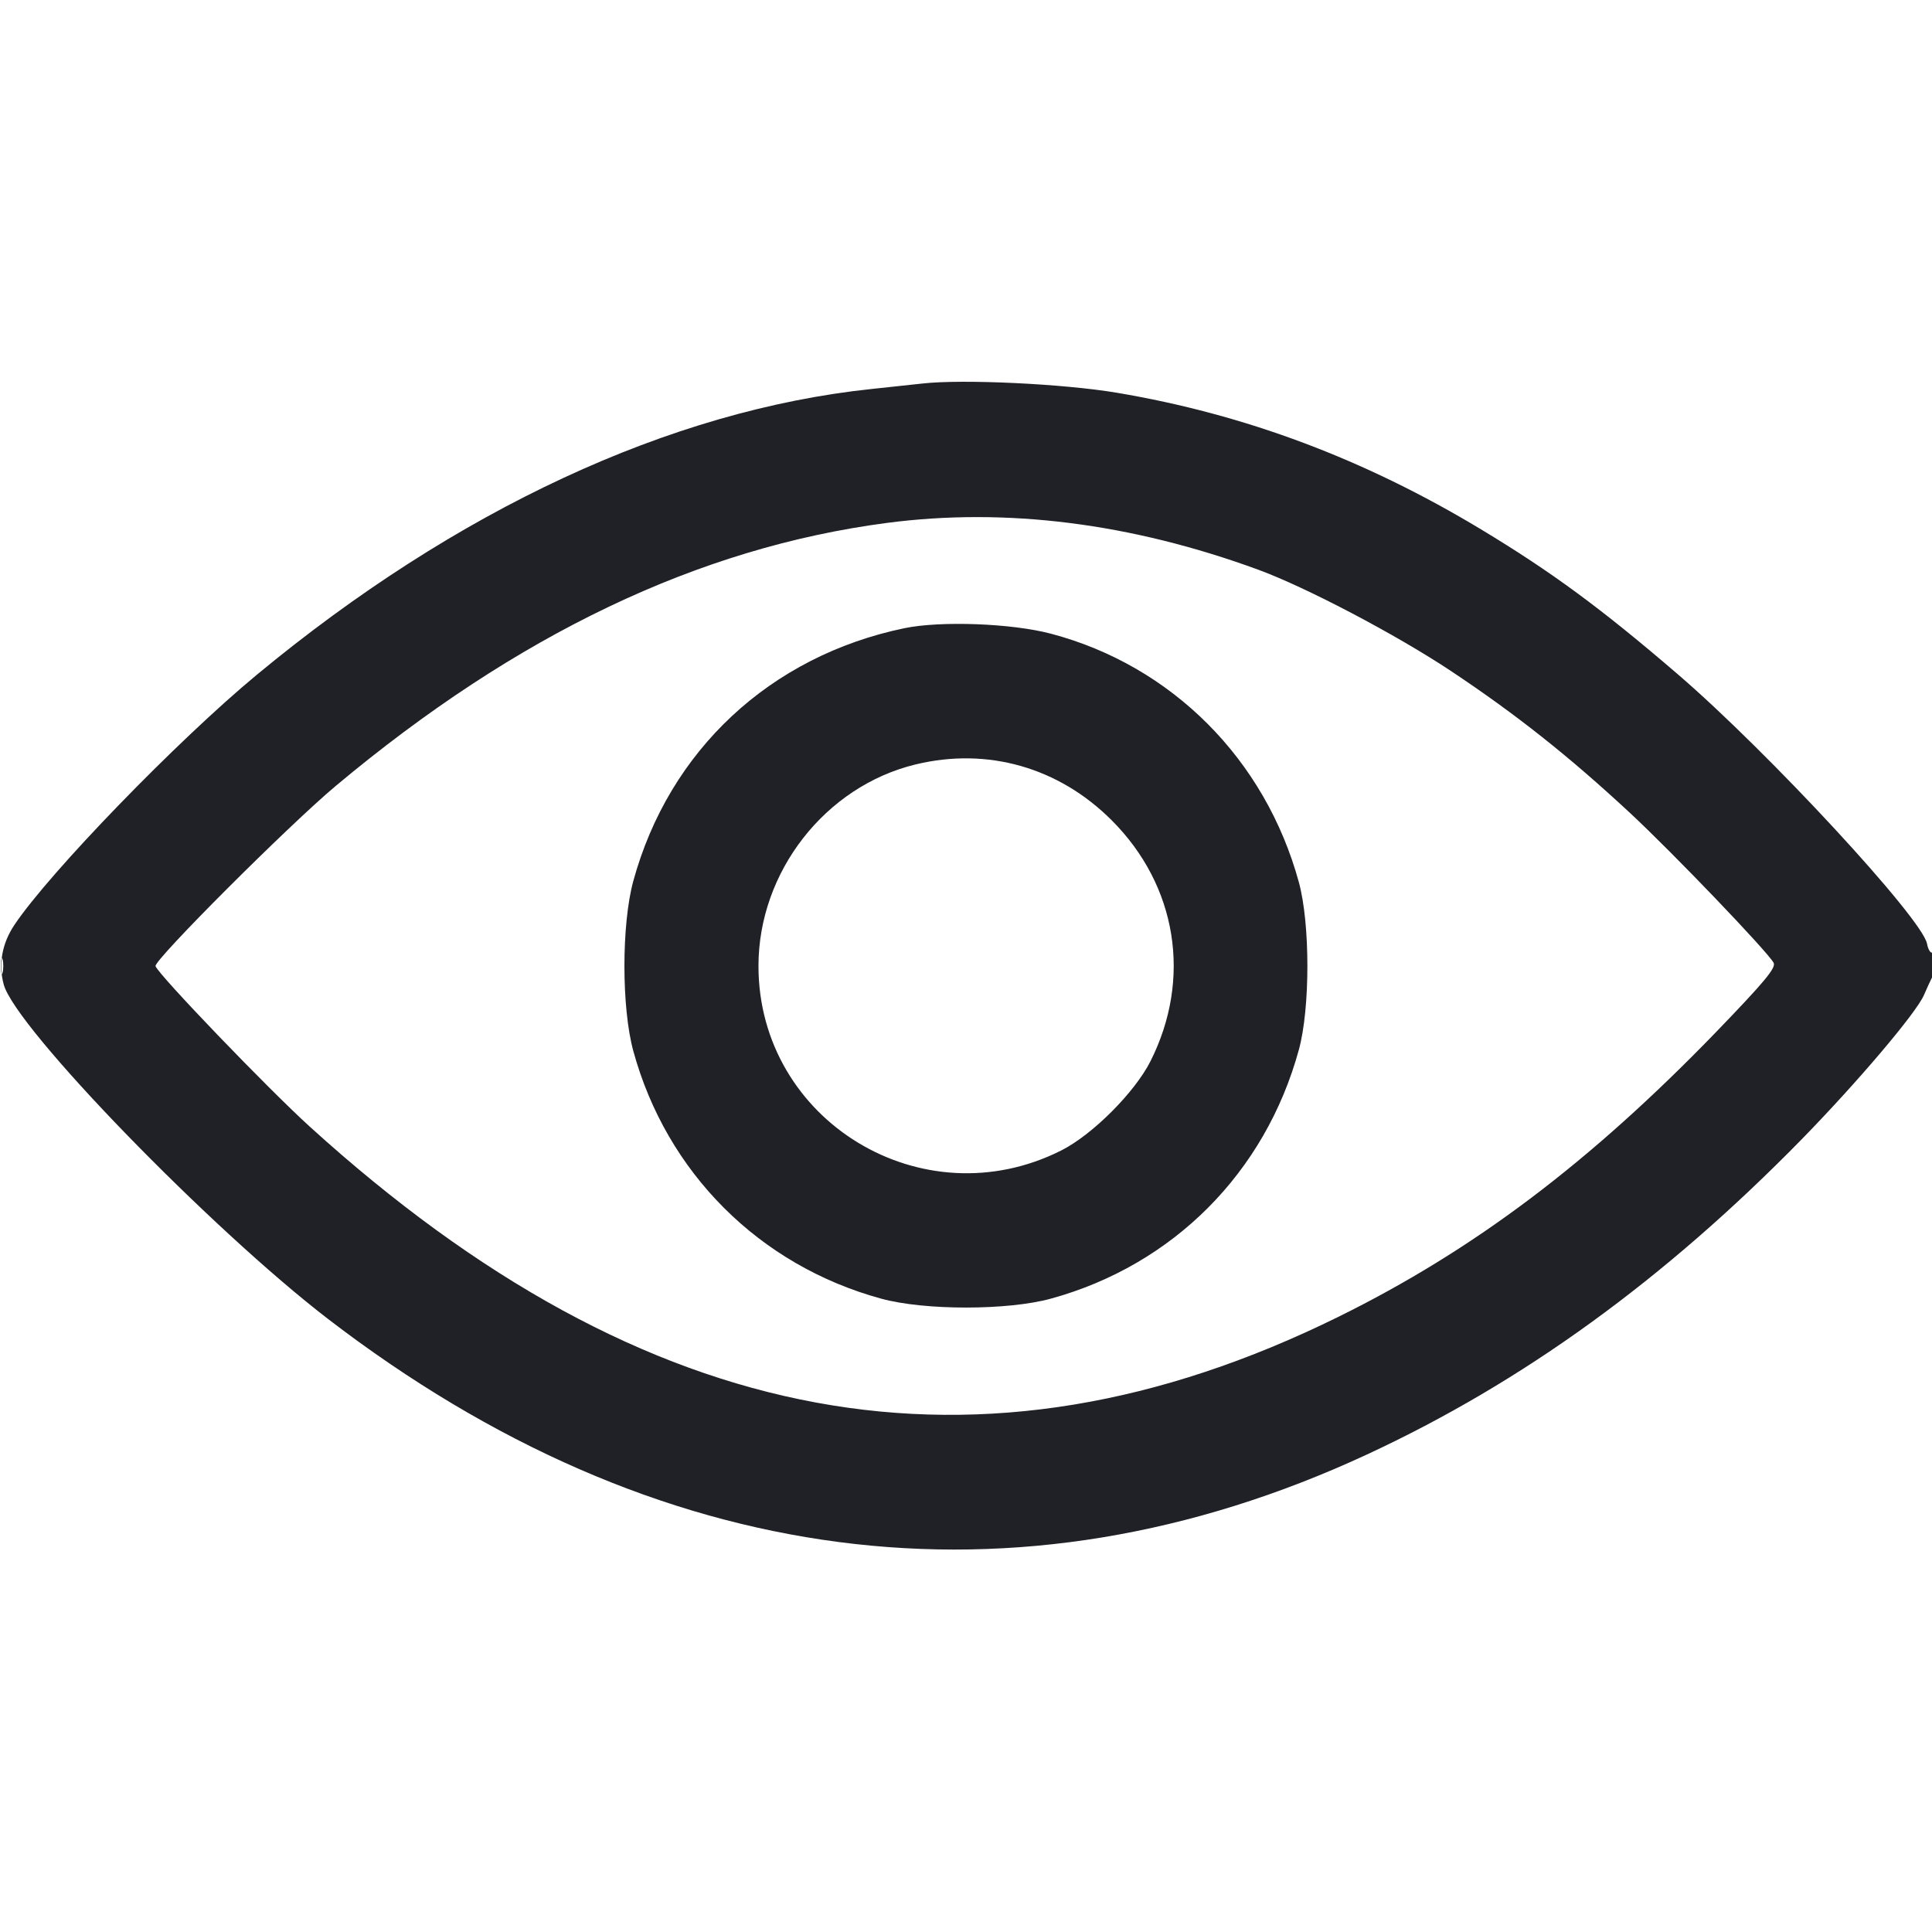 <svg width="24" height="24" viewBox="0 0 24 24" fill="none" xmlns="http://www.w3.org/2000/svg">
<g clip-path="url(#clip0_14_5193)">
<path fill-rule="evenodd" clip-rule="evenodd" d="M11.461 4.764C11.384 4.773 11.099 4.803 10.828 4.832C8.324 5.096 5.667 6.331 3.188 8.384C2.204 9.199 0.619 10.834 0.18 11.488C0.025 11.719 -0.022 11.978 0.046 12.229C0.19 12.765 2.61 15.259 4.078 16.387C8.141 19.505 12.62 20.09 16.975 18.071C18.918 17.17 20.678 15.893 22.385 14.149C23.08 13.437 23.805 12.582 23.9 12.361C23.936 12.278 23.983 12.174 24.006 12.13C24.059 12.024 24.059 11.799 24.006 11.832C23.983 11.846 23.952 11.797 23.938 11.722C23.874 11.404 21.965 9.341 20.84 8.374C19.891 7.558 19.272 7.103 18.398 6.576C16.952 5.704 15.471 5.148 13.875 4.879C13.208 4.767 11.964 4.708 11.461 4.764ZM11.016 6.496C8.678 6.803 6.423 7.879 4.172 9.762C3.588 10.25 1.906 11.932 1.932 12.002C1.973 12.114 3.333 13.529 3.852 13.999C8.027 17.788 12.174 18.553 16.624 16.359C18.309 15.528 19.753 14.438 21.32 12.818C21.924 12.192 22.067 12.02 22.032 11.959C21.946 11.809 20.779 10.592 20.25 10.1C19.492 9.396 18.838 8.877 18.025 8.336C17.352 7.888 16.229 7.297 15.633 7.078C14.051 6.498 12.496 6.302 11.016 6.496ZM11.233 7.804C9.566 8.151 8.311 9.322 7.867 10.945C7.72 11.483 7.72 12.517 7.867 13.055C8.28 14.566 9.432 15.718 10.945 16.132C11.484 16.28 12.517 16.28 13.055 16.132C14.573 15.715 15.718 14.566 16.135 13.04C16.276 12.525 16.276 11.475 16.135 10.96C15.718 9.433 14.557 8.269 13.055 7.872C12.568 7.743 11.685 7.71 11.233 7.804ZM11.374 9.496C10.251 9.768 9.422 10.831 9.422 12C9.422 13.922 11.458 15.162 13.184 14.291C13.571 14.096 14.096 13.57 14.291 13.184C14.808 12.159 14.623 11.003 13.81 10.19C13.152 9.532 12.267 9.28 11.374 9.496ZM0.011 12C0.011 12.09 0.021 12.127 0.032 12.082C0.044 12.037 0.044 11.963 0.032 11.918C0.021 11.873 0.011 11.91 0.011 12Z" fill="#202126"/>
</g>
<defs>
<clipPath id="clip0_14_5193">
<rect width="24" height="24" fill="white"/>
</clipPath>
</defs>
</svg>
